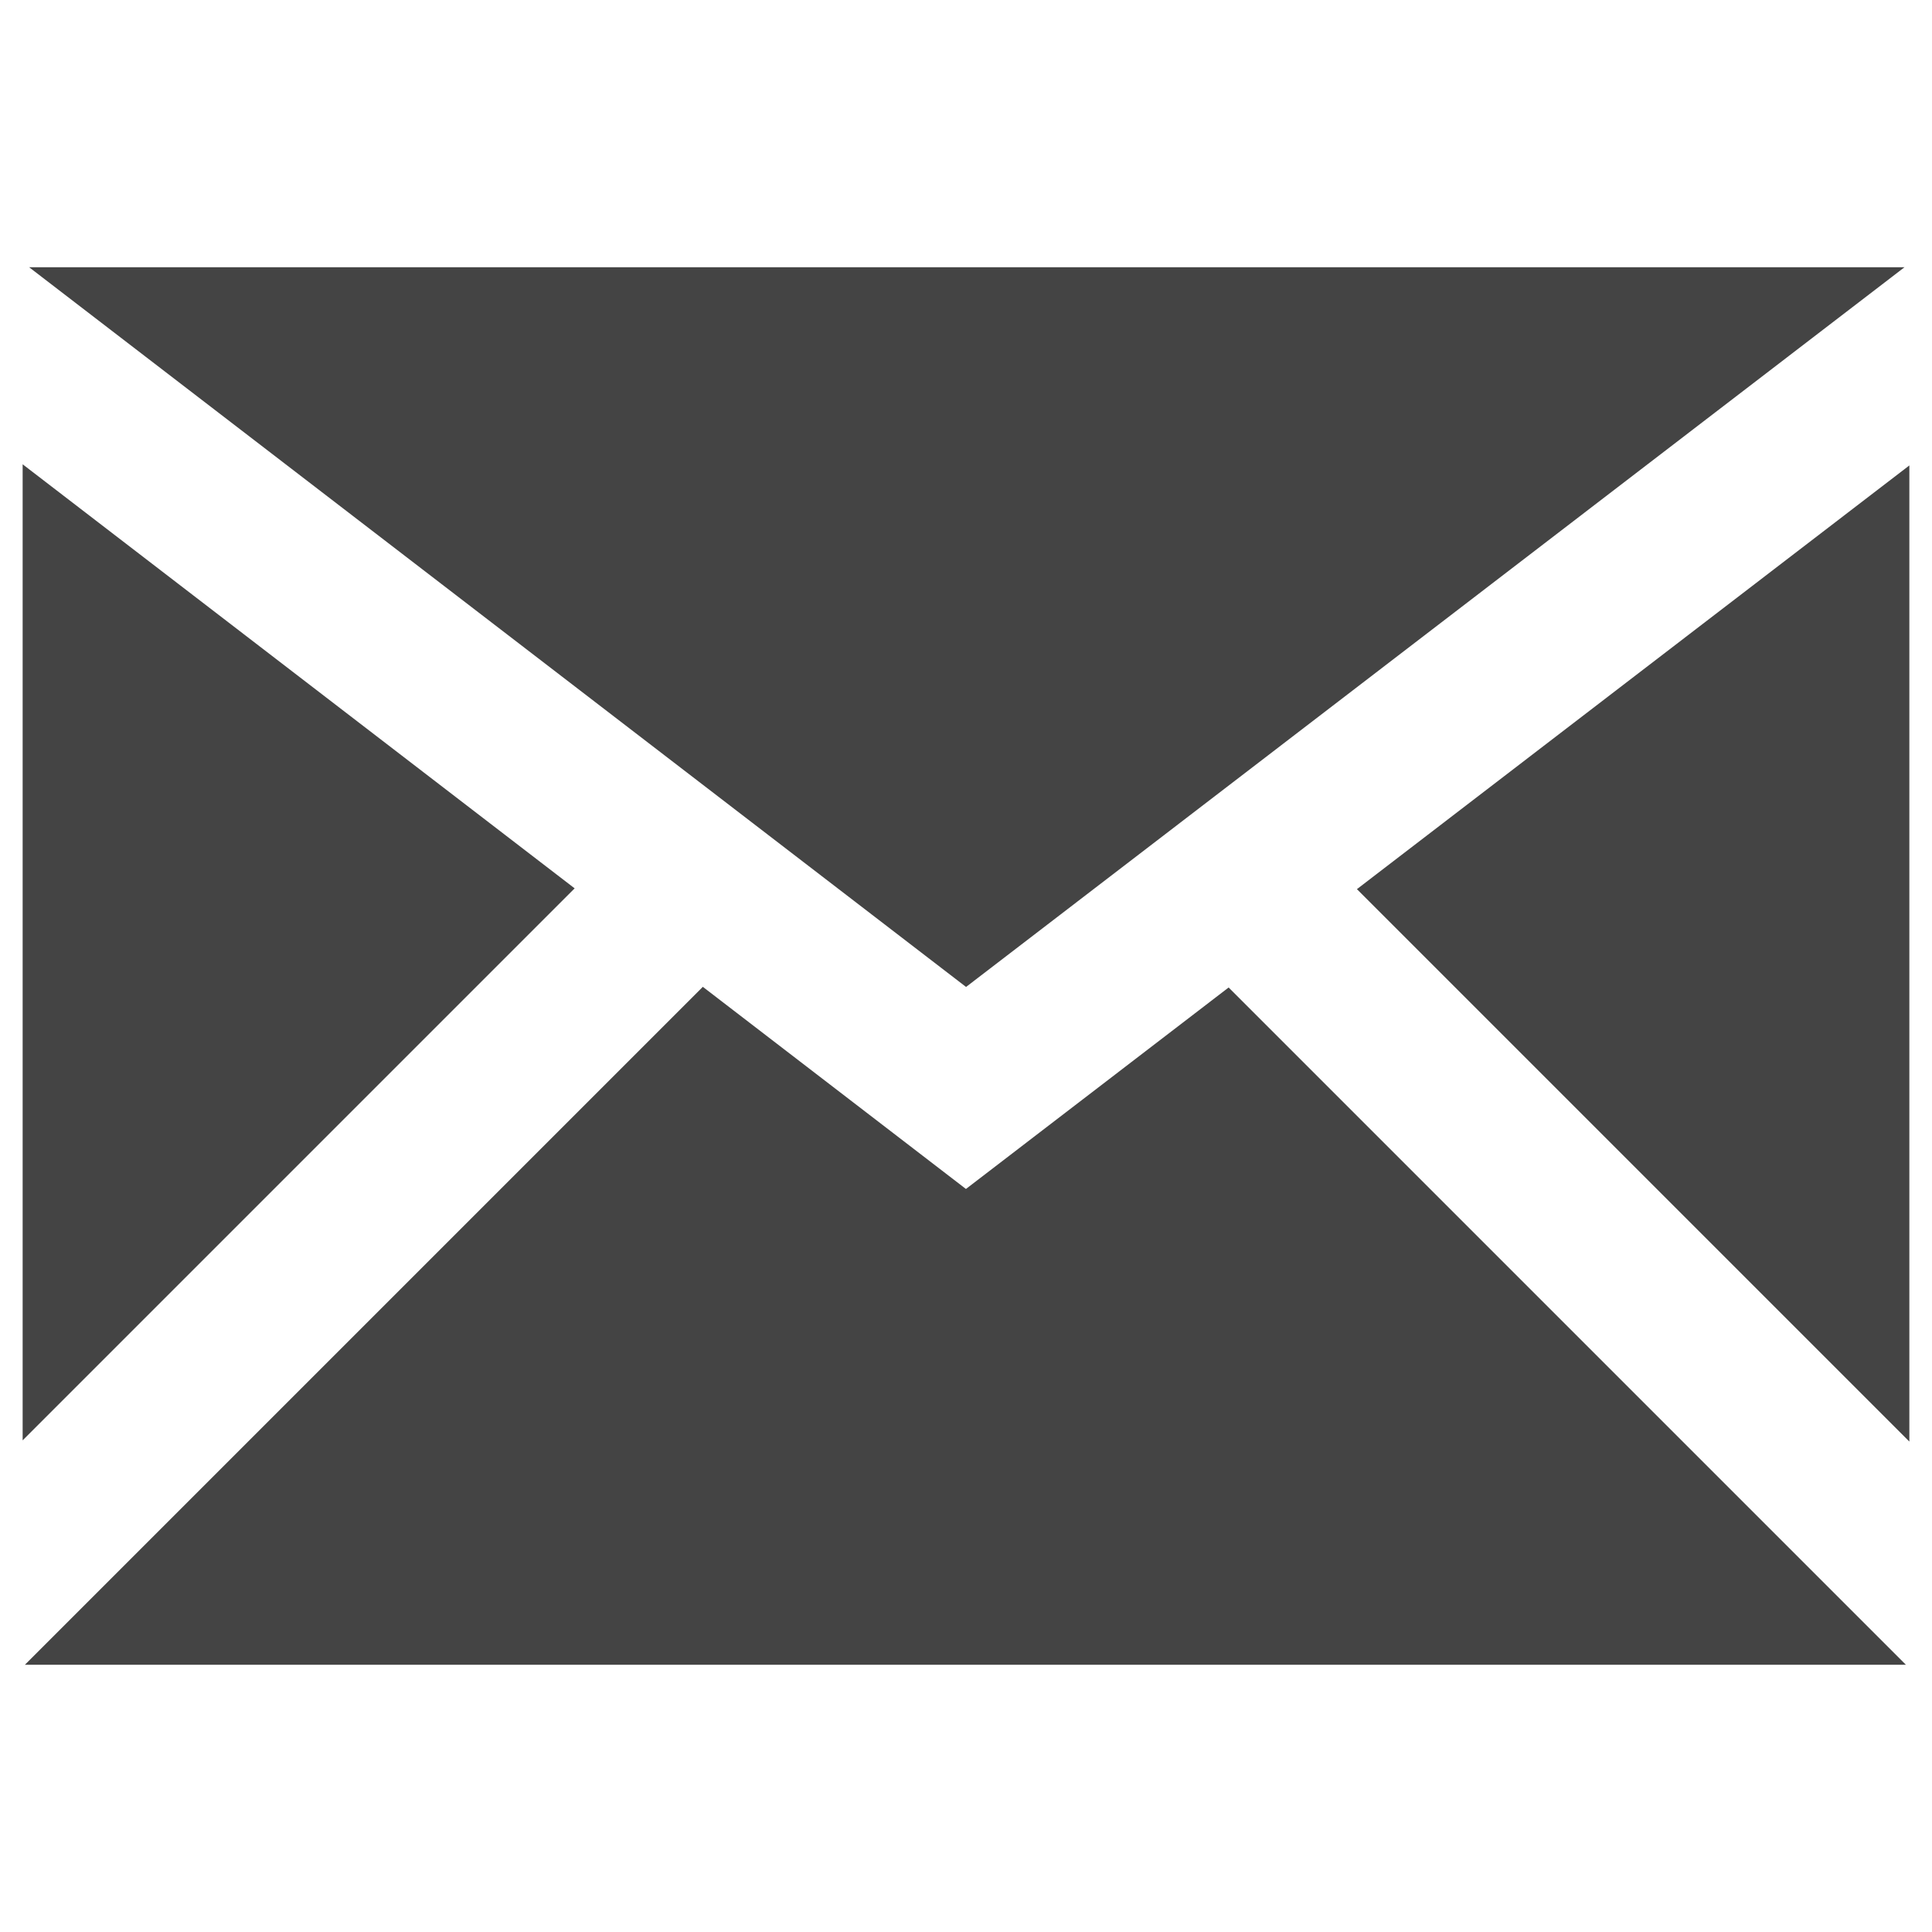 <?xml version="1.0" encoding="utf-8"?>
<!-- Generated by IcoMoon.io -->
<!DOCTYPE svg PUBLIC "-//W3C//DTD SVG 1.1//EN" "http://www.w3.org/Graphics/SVG/1.1/DTD/svg11.dtd">
<svg version="1.1" xmlns="http://www.w3.org/2000/svg" xmlns:xlink="http://www.w3.org/1999/xlink" width="32" height="32" viewBox="0 0 32 32">
<path d="M9.518 14.714l-9.143-7.024v16.167l9.143-9.143zM31.544 4.426h-31.062l15.519 11.921 15.544-11.921zM20.35 16.356l-4.351 3.337-4.358-3.348-11.229 11.229h31.156l-11.218-11.218zM22.475 14.727l9.15 9.15v-16.168l-9.15 7.018z" fill="#444444"></path>
</svg>

